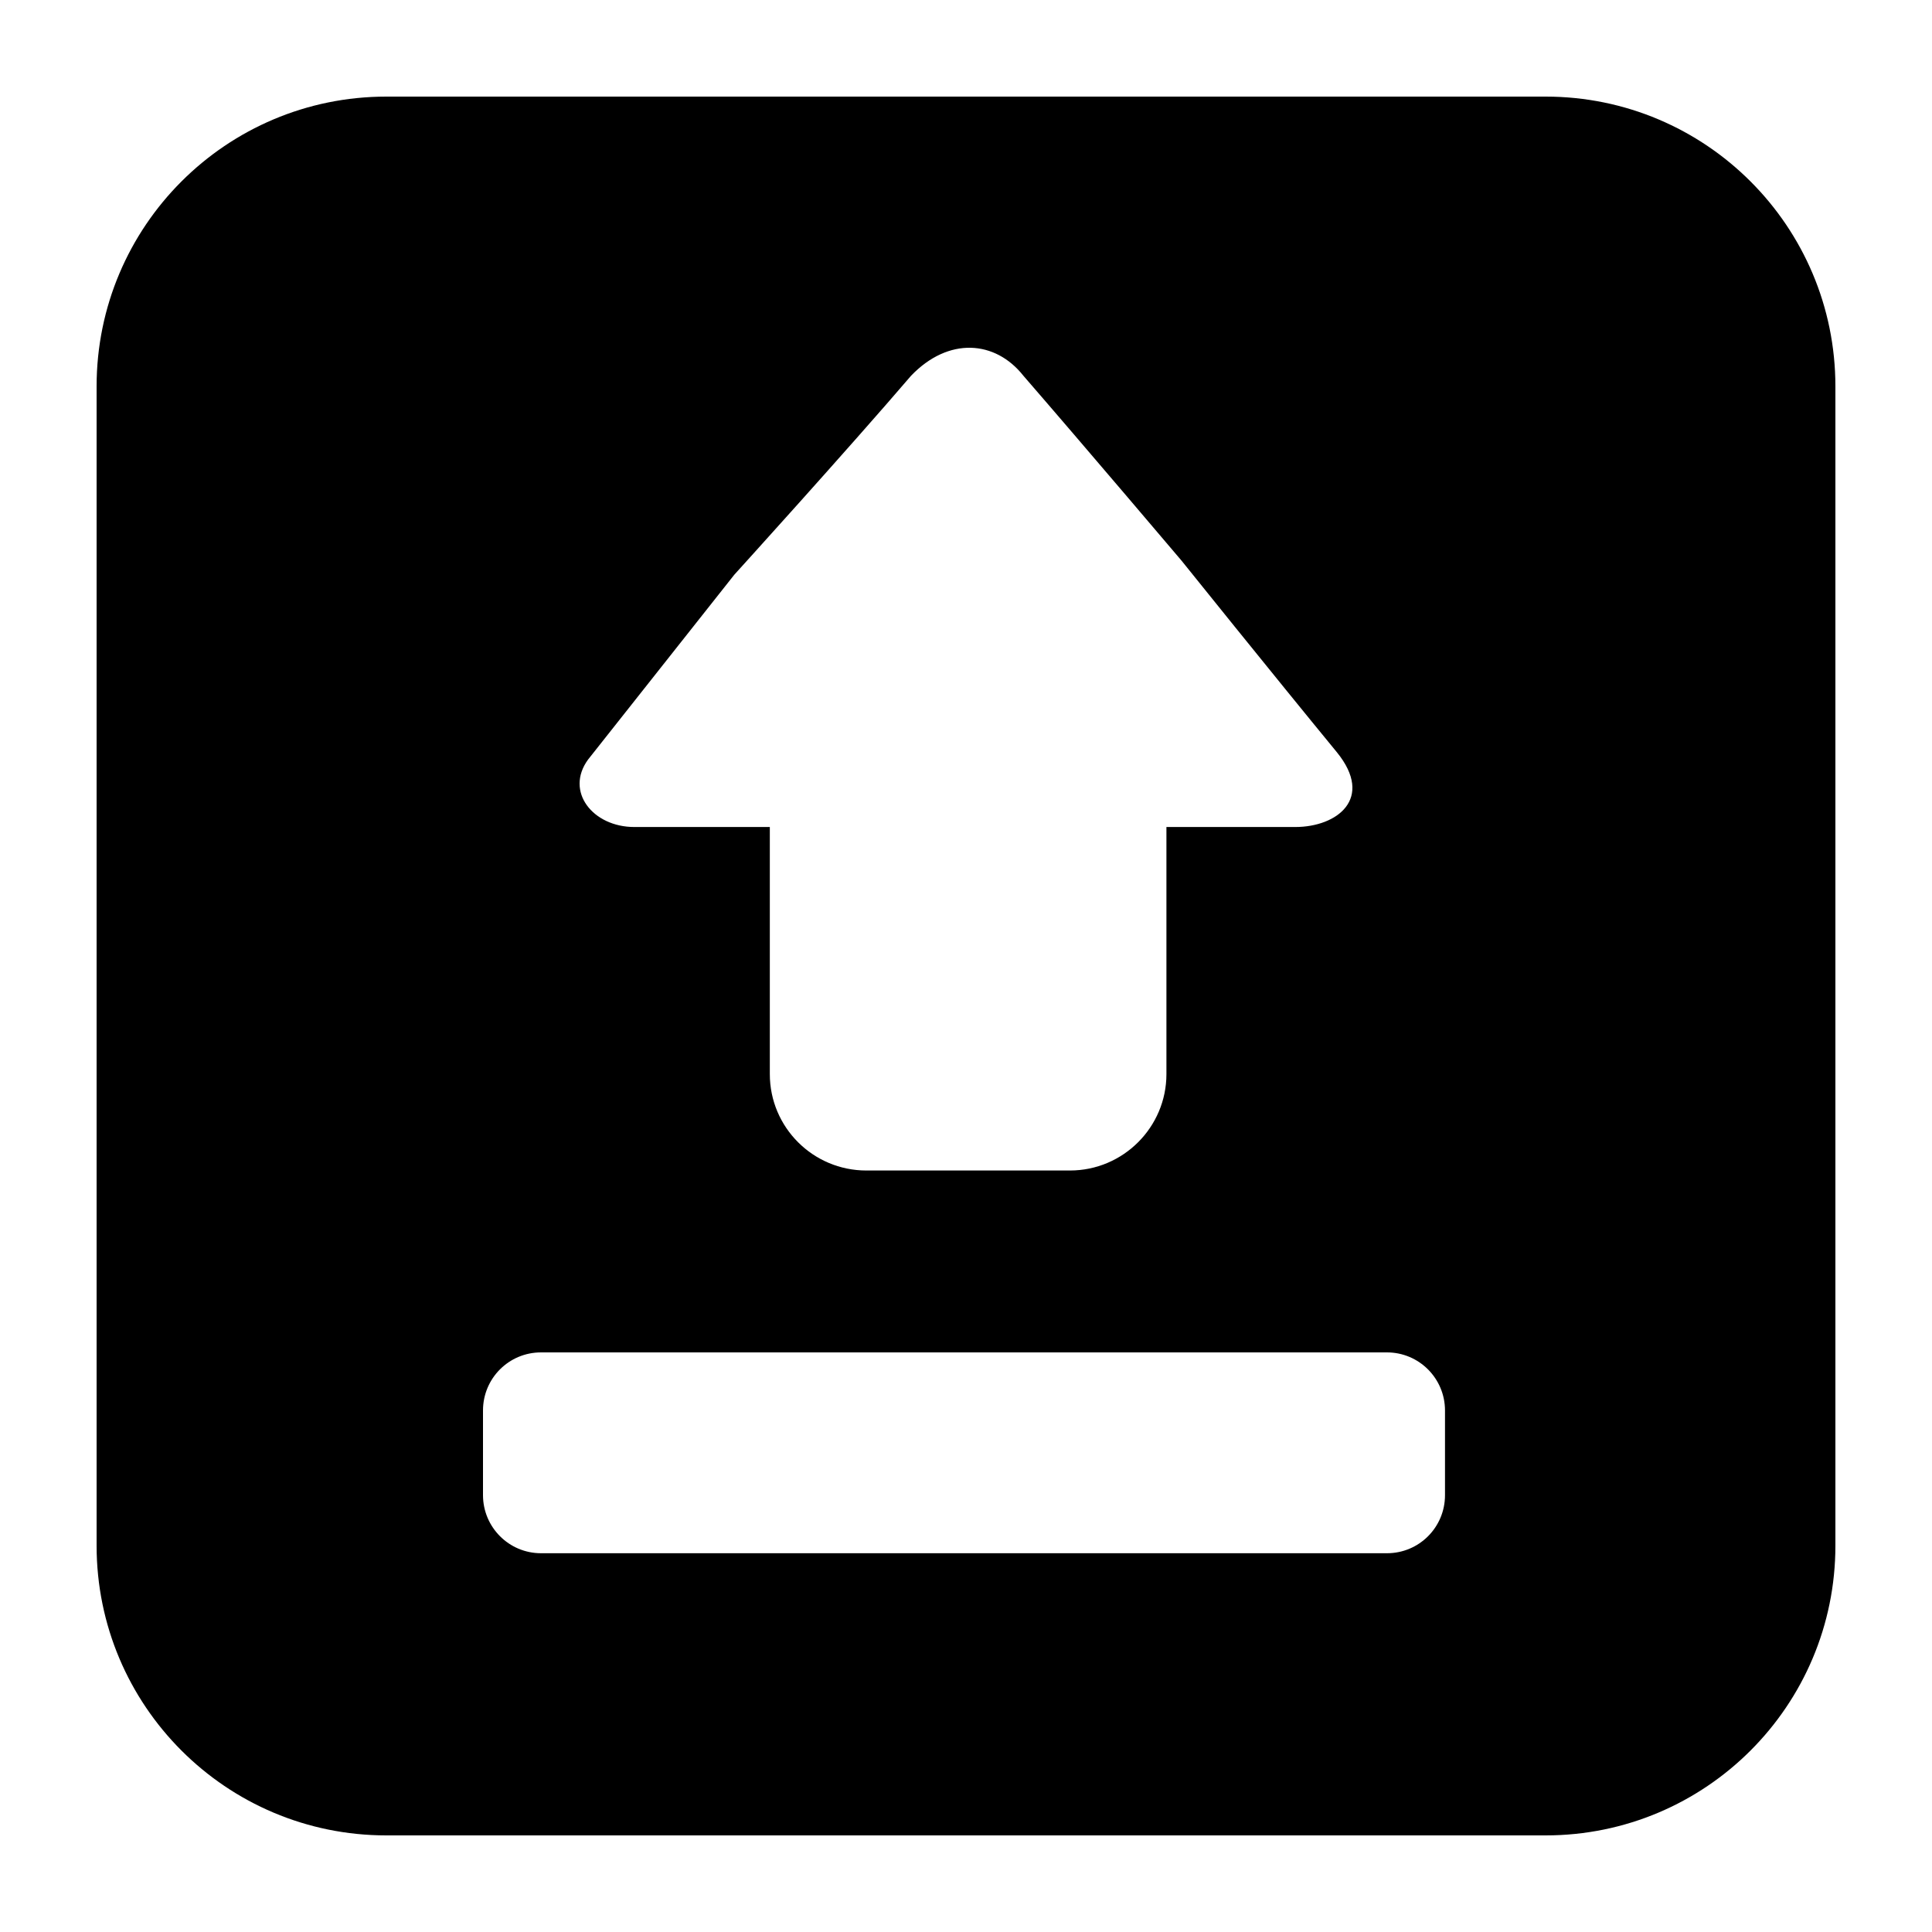 <?xml version="1.0" standalone="no"?>
<!DOCTYPE svg PUBLIC "-//W3C//DTD SVG 1.1//EN" "http://www.w3.org/Graphics/SVG/1.1/DTD/svg11.dtd">
<svg width="100px" height="100px" version="1.1" xmlns="http://www.w3.org/2000/svg" xmlns:xlink="http://www.w3.org/1999/xlink" xml:space="preserve" style="fill-rule:evenodd;clip-rule:evenodd;stroke-linejoin:round;stroke-miterlimit:1.414;">
    <g>
        <path id="upload" d="M60.374,42.806C63.064,42.806 65.205,42.806 67.044,42.806C69.203,42.806 71.141,41.335 69.203,38.944C65.866,34.882 61.151,29.013 61.151,29.013C61.151,29.013 56.114,23.072 52.971,19.449C51.517,17.61 49.094,17.426 47.156,19.449C43.884,23.269 38.007,29.748 38.007,29.748C38.007,29.748 33.577,35.342 30.44,39.312C29.228,40.967 30.682,42.806 32.832,42.806C34.734,42.806 36.94,42.806 39.846,42.806L39.846,55.595C39.846,58.35 42.082,60.585 44.842,60.585L55.379,60.585C58.138,60.585 60.374,58.34 60.374,55.595M20.001,5C11.716,5 5,11.709 5,20.001L5,79.999C5,88.284 11.709,95 20.001,95L79.999,95C88.284,95 95,88.291 95,79.999L95,20.001C95,11.716 88.291,5 79.999,5M28.003,70C26.344,70 25,71.338 25,73.007L25,77.388C25,79.049 26.345,80.395 28.003,80.395L71.79,80.395C73.449,80.395 74.793,79.057 74.793,77.388L74.793,73.007C74.793,71.346 73.448,70 71.79,70" style="fill:black;"/>
    </g>
</svg>
